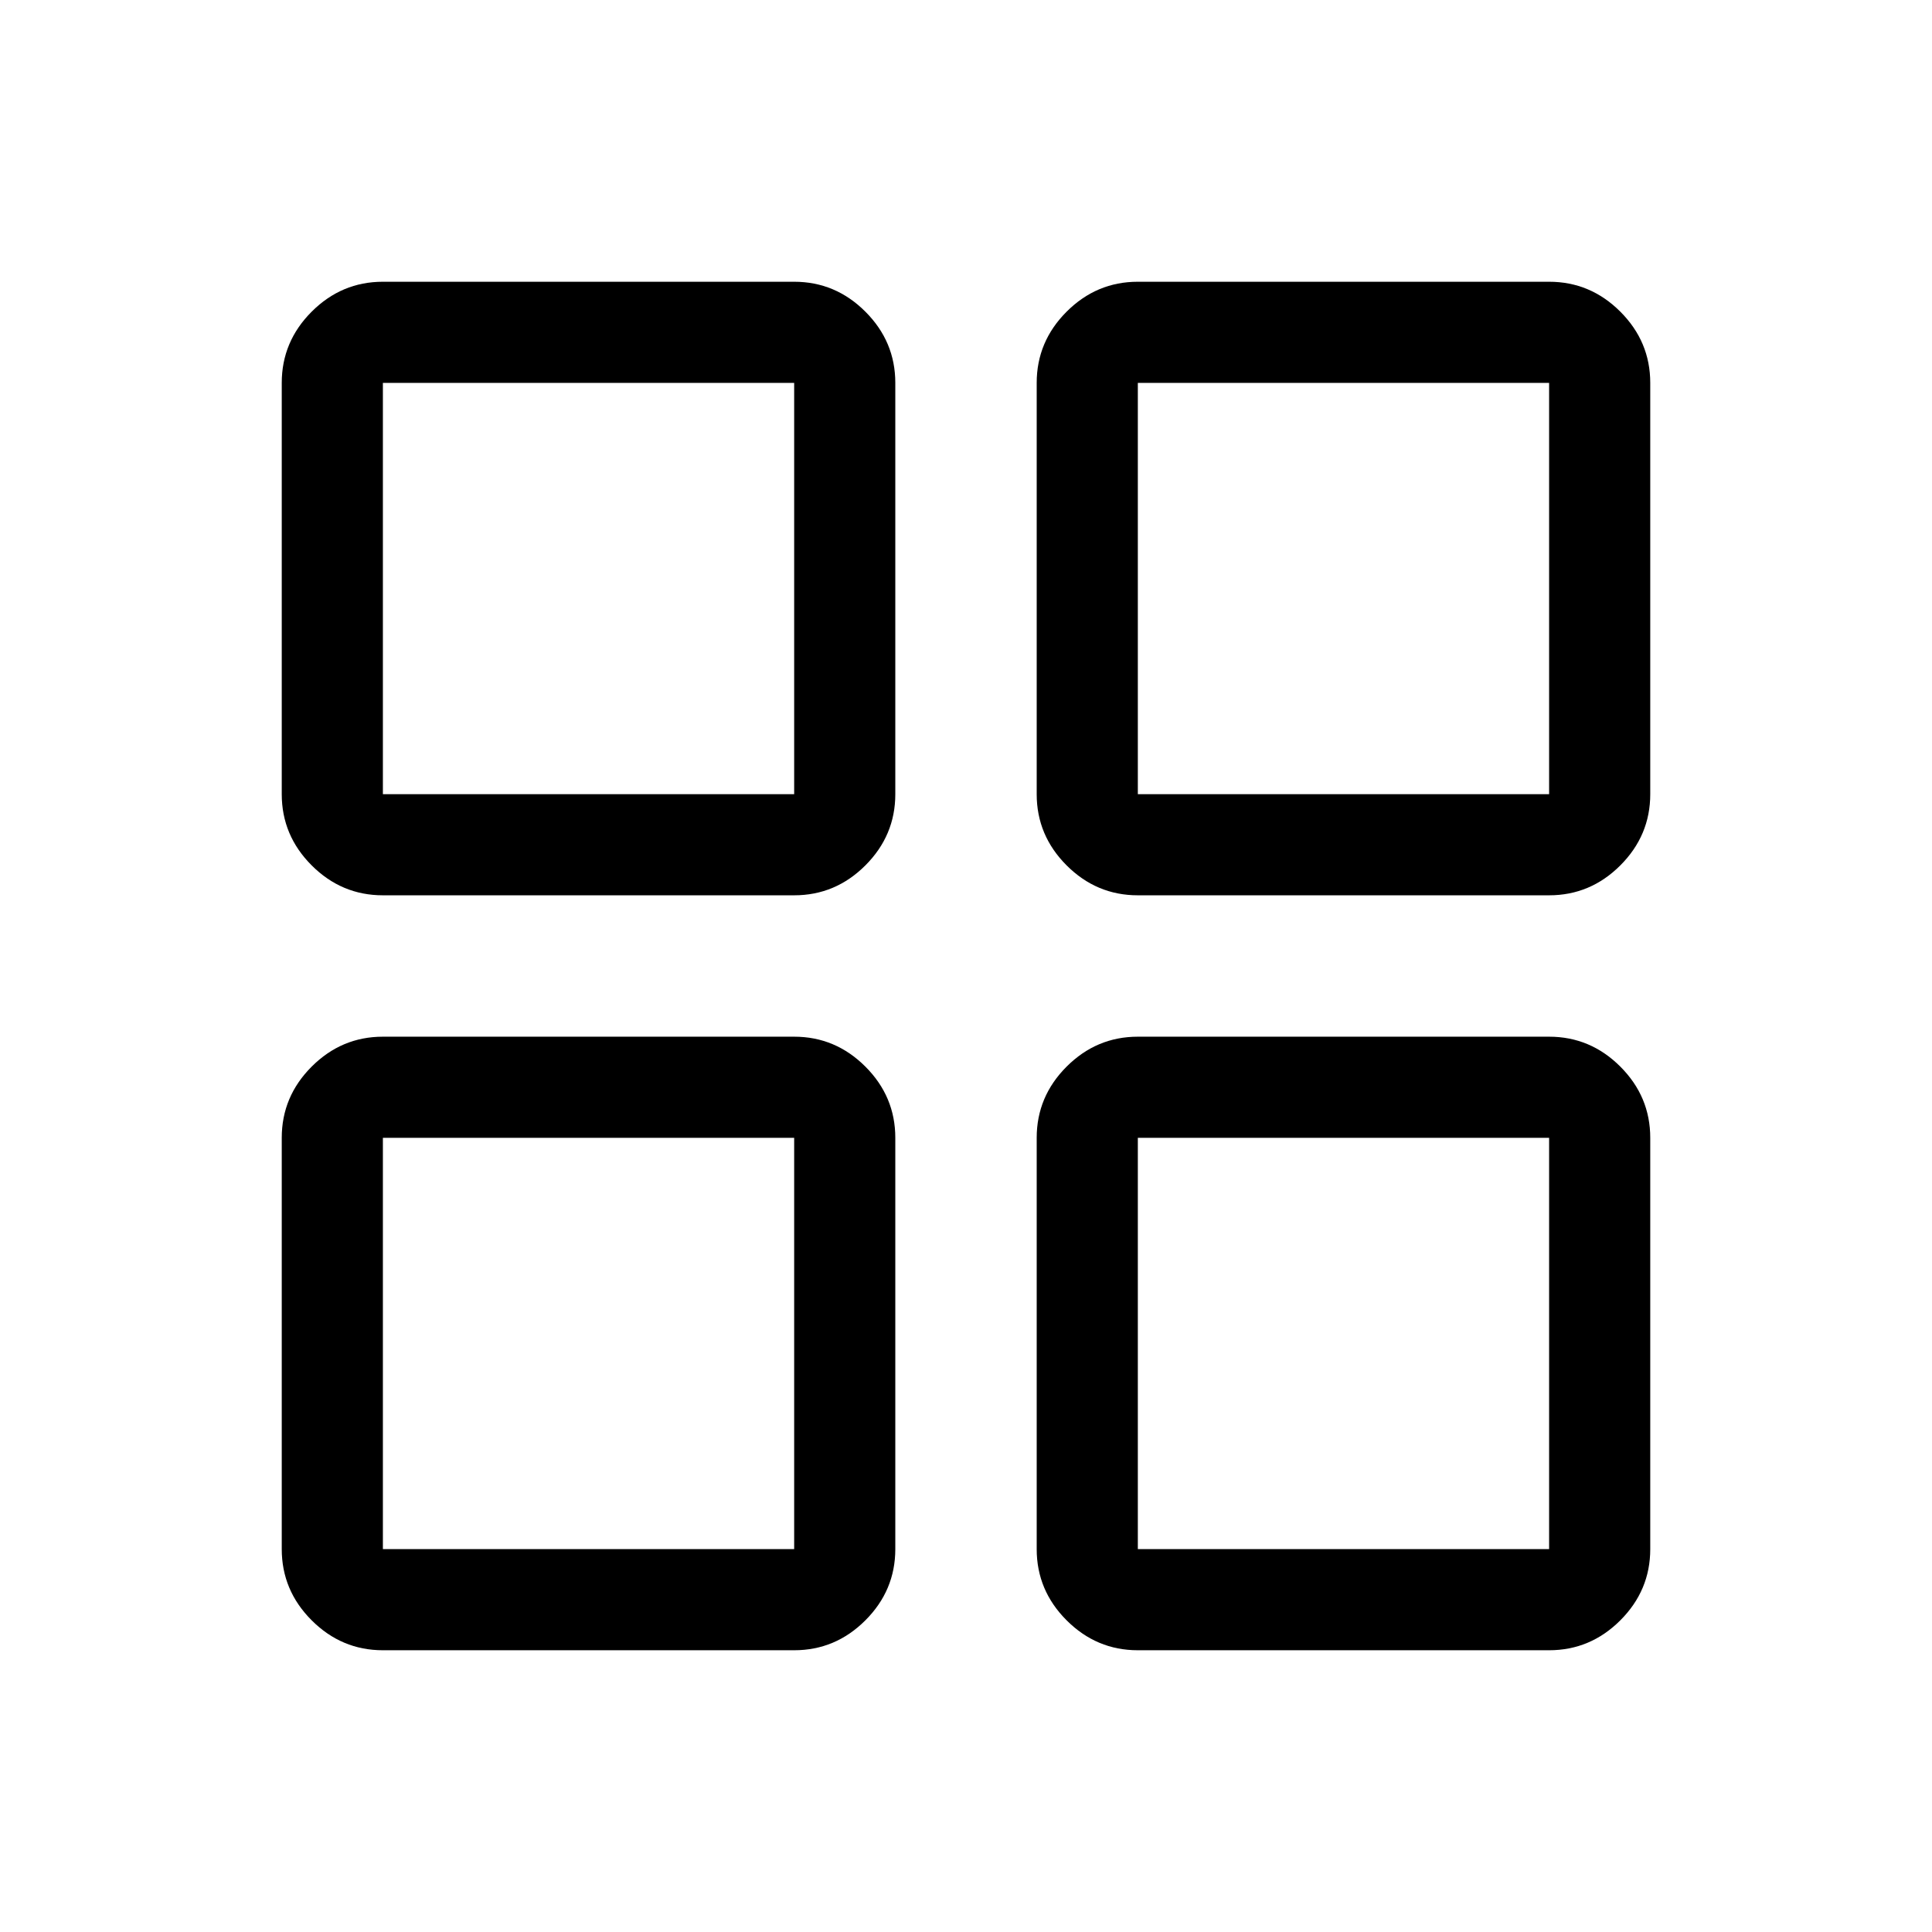 <svg xmlns="http://www.w3.org/2000/svg" height="40" viewBox="0 -960 960 960" width="40"><path d="M190.256-515.128q-20.518 0-35.386-14.868-14.869-14.869-14.869-35.387v-204.361q0-20.518 14.869-35.386 14.868-14.869 35.386-14.869h204.361q20.518 0 35.387 14.869 14.868 14.868 14.868 35.386v204.361q0 20.518-14.868 35.387-14.869 14.868-35.387 14.868H190.256Zm0 375.127q-20.518 0-35.386-14.869-14.869-14.868-14.869-35.386v-204.361q0-20.518 14.869-35.387 14.868-14.868 35.386-14.868h204.361q20.518 0 35.387 14.868 14.868 14.869 14.868 35.387v204.361q0 20.518-14.868 35.386-14.869 14.869-35.387 14.869H190.256Zm375.127-375.127q-20.518 0-35.387-14.868-14.868-14.869-14.868-35.387v-204.361q0-20.518 14.868-35.386 14.869-14.869 35.387-14.869h204.361q20.518 0 35.386 14.869 14.869 14.868 14.869 35.386v204.361q0 20.518-14.869 35.387-14.868 14.868-35.386 14.868H565.383Zm0 375.127q-20.518 0-35.387-14.869-14.868-14.868-14.868-35.386v-204.361q0-20.518 14.868-35.387 14.869-14.868 35.387-14.868h204.361q20.518 0 35.386 14.868 14.869 14.869 14.869 35.387v204.361q0 20.518-14.869 35.386-14.868 14.869-35.386 14.869H565.383ZM190.256-565.383h204.361v-204.361H190.256v204.361Zm375.127 0h204.361v-204.361H565.383v204.361Zm0 375.127h204.361v-204.361H565.383v204.361Zm-375.127 0h204.361v-204.361H190.256v204.361Zm375.127-375.127Zm0 170.766Zm-170.766 0Zm0-170.766Z"/></svg>